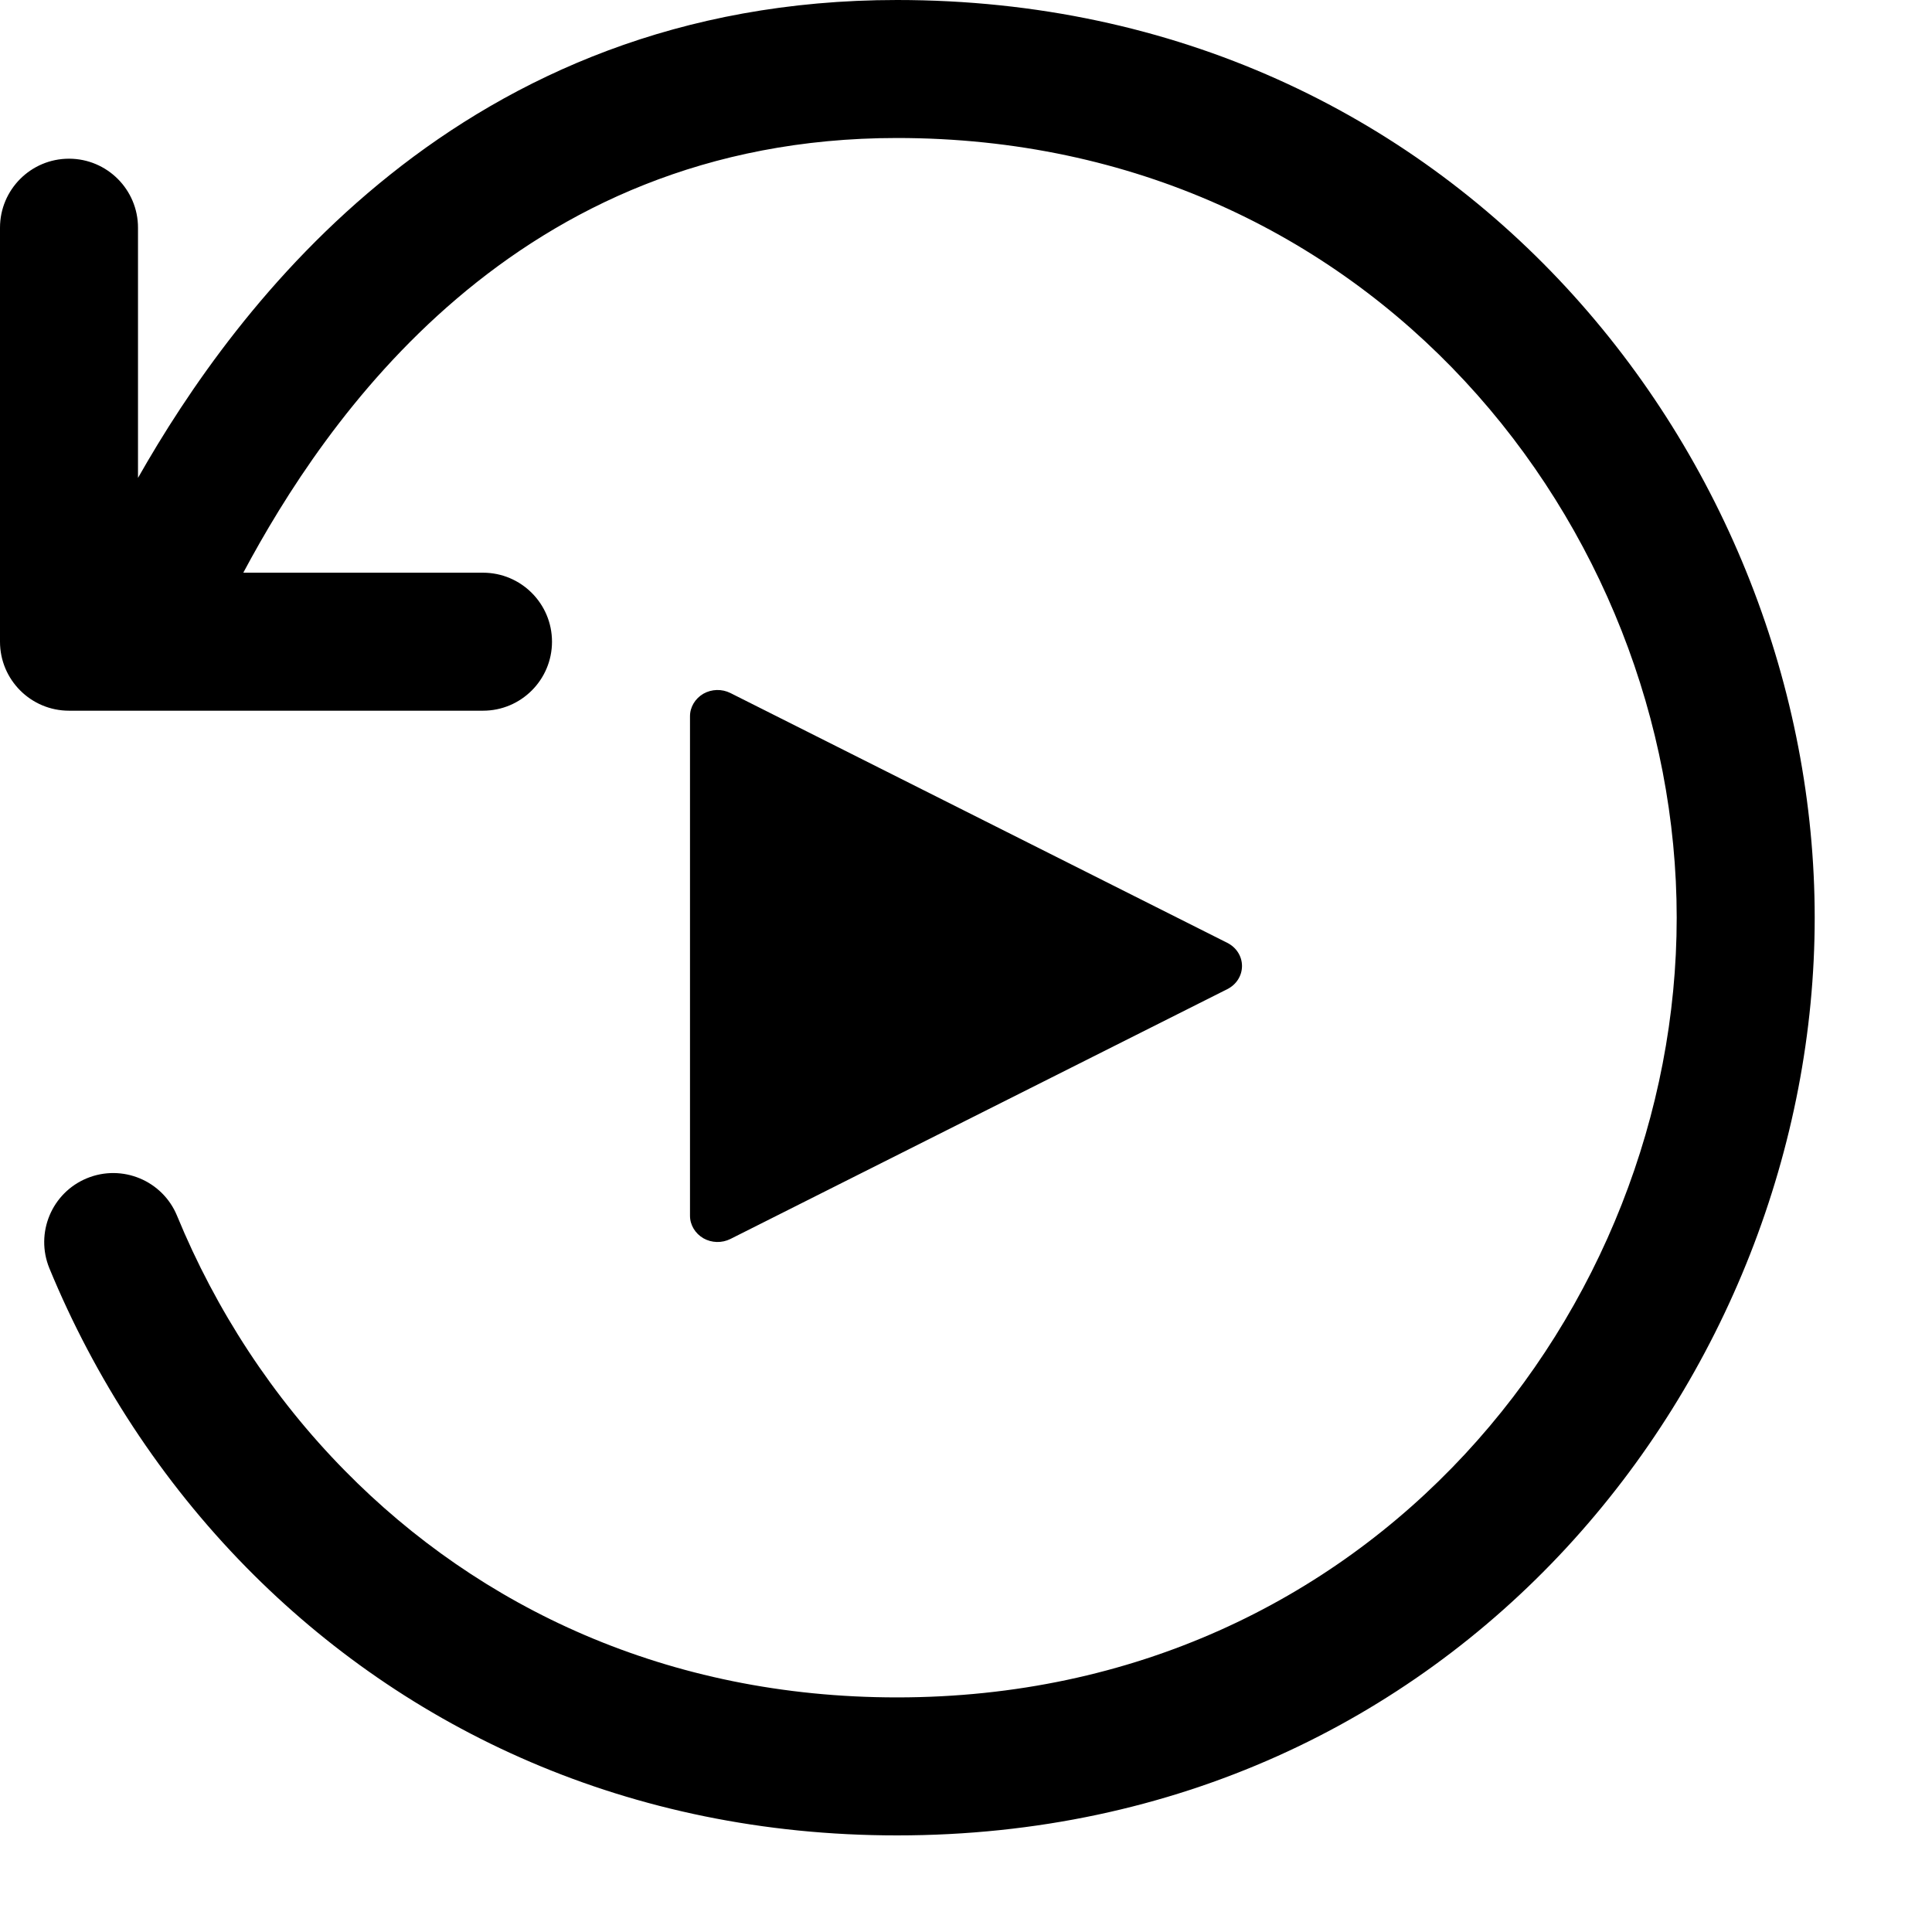 <?xml version="1.0" encoding="UTF-8"?>
<svg width="14px" height="14px" viewBox="0 0 14 14" version="1.1" xmlns="http://www.w3.org/2000/svg" xmlns:xlink="http://www.w3.org/1999/xlink">
    <title>Line/Replay</title>
    <g id="Page-1" stroke="none" stroke-width="1" fill="none" fill-rule="evenodd">
        <g id="Abstract" transform="translate(-179, -127)" fill="#000000" fill-rule="nonzero">
            <g id="Combined-Shape" transform="translate(178, 126)">
                <path d="M7.5,1 C11.563,1 14.15,4.335 14.15,7.65 C14.15,10.965 11.563,14.3 7.5,14.3 C5.556,14.3 3.938,13.531 2.785,12.358 C2.169,11.731 1.687,10.989 1.358,10.191 C1.253,9.935 1.375,9.643 1.63,9.538 C1.886,9.433 2.178,9.555 2.283,9.81 C2.564,10.493 2.975,11.125 3.499,11.657 C4.471,12.646 5.835,13.3 7.5,13.3 C10.94,13.3 13.15,10.485 13.15,7.65 C13.15,4.815 10.94,2 7.5,2 C4.722,2 3.348,4.056 2.763,5.15 L4.5,5.15 C4.776,5.15 5,5.374 5,5.65 C5,5.926 4.776,6.15 4.5,6.15 L1.5,6.15 C1.224,6.15 1,5.926 1,5.65 L1,2.65 C1,2.374 1.224,2.15 1.5,2.15 C1.776,2.15 2,2.374 2,2.65 L2,4.463 C2.705,3.221 4.334,1 7.5,1 Z M6.293,6.022 L9.893,7.832 C9.959,7.865 10,7.929 10,8 C10,8.071 9.959,8.135 9.893,8.168 L6.293,9.978 C6.231,10.009 6.157,10.007 6.097,9.973 C6.037,9.938 6,9.876 6,9.81 L6,6.19 C6,6.124 6.037,6.062 6.097,6.027 C6.157,5.993 6.231,5.991 6.293,6.022 Z"></path>
            </g>
        </g>
    </g>
</svg>